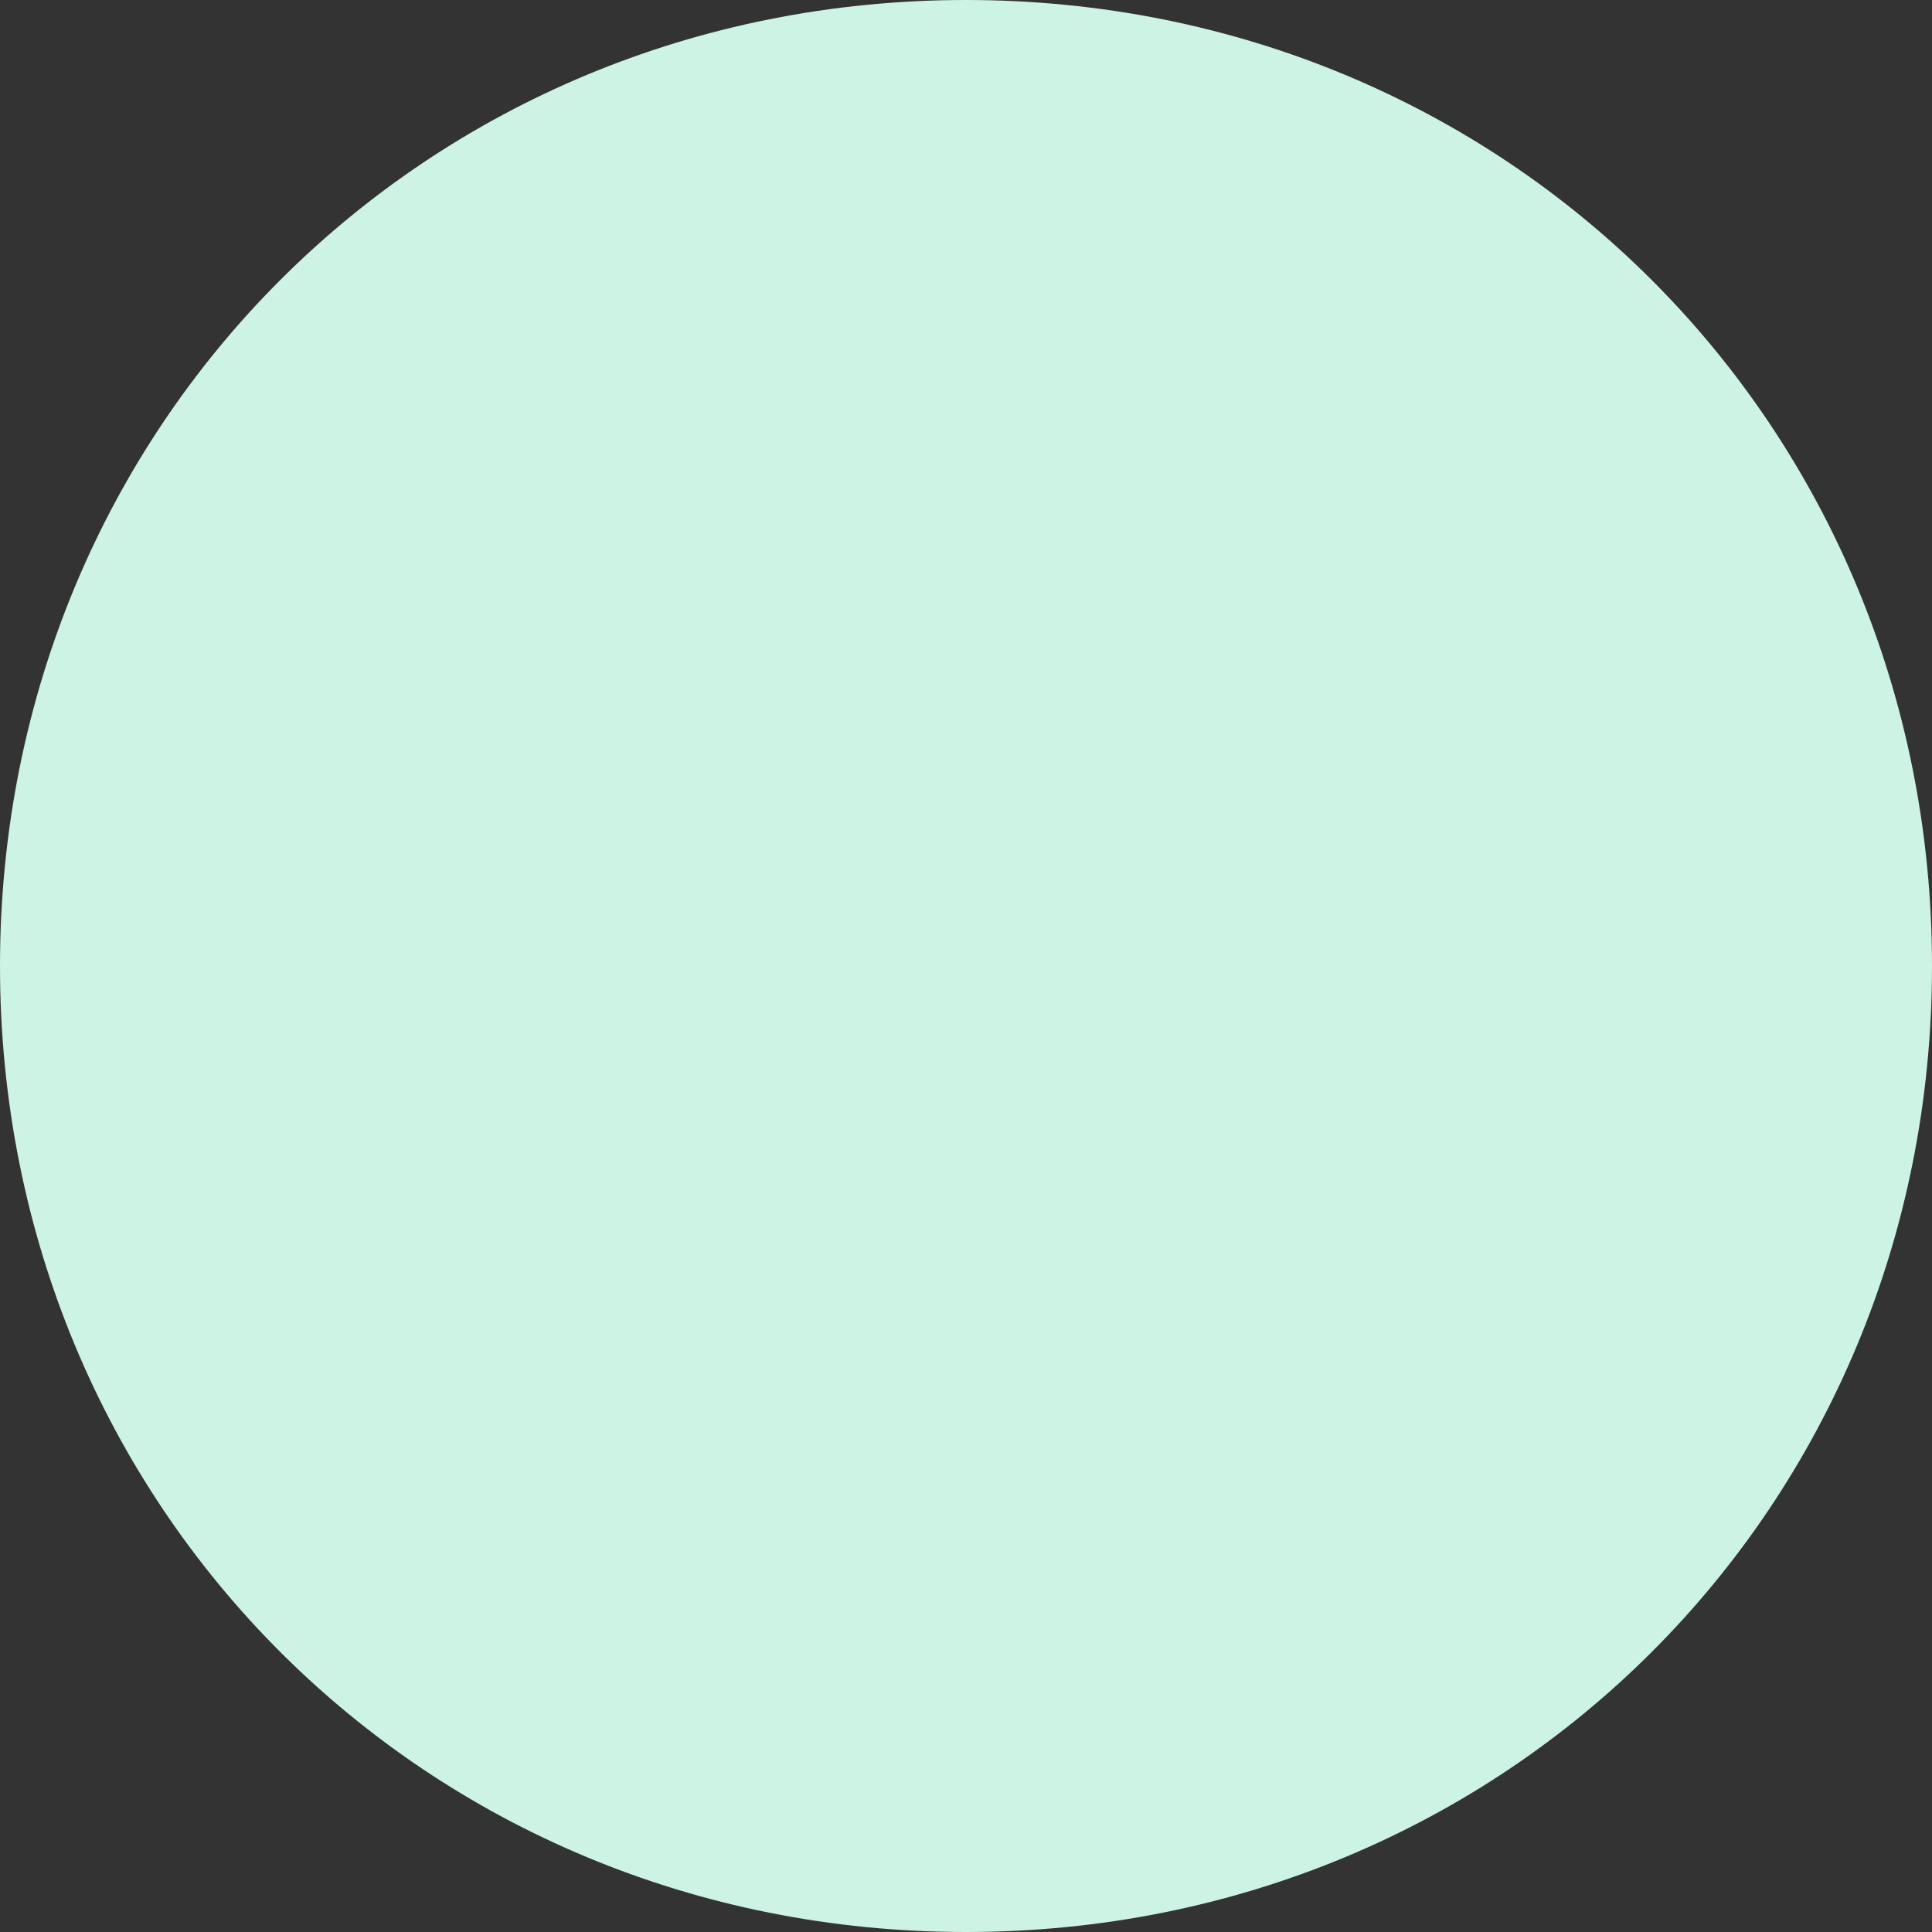 ﻿<?xml version="1.0" encoding="utf-8"?>
<svg version="1.1" xmlns:xlink="http://www.w3.org/1999/xlink" width="12px" height="12px" xmlns="http://www.w3.org/2000/svg">
  <rect width="100%" height="100%" fill="#333333" stroke="none"/>
  <g transform="matrix(1 0 0 1 -423 -991 )">
    <path d="M 429 991  C 432.36 991  435 993.64  435 997  C 435 1000.36  432.36 1003  429 1003  C 425.64 1003  423 1000.36  423 997  C 423 993.64  425.64 991  429 991  Z " fill-rule="nonzero" fill="#cdf3e4" stroke="none" />
  </g>
</svg>